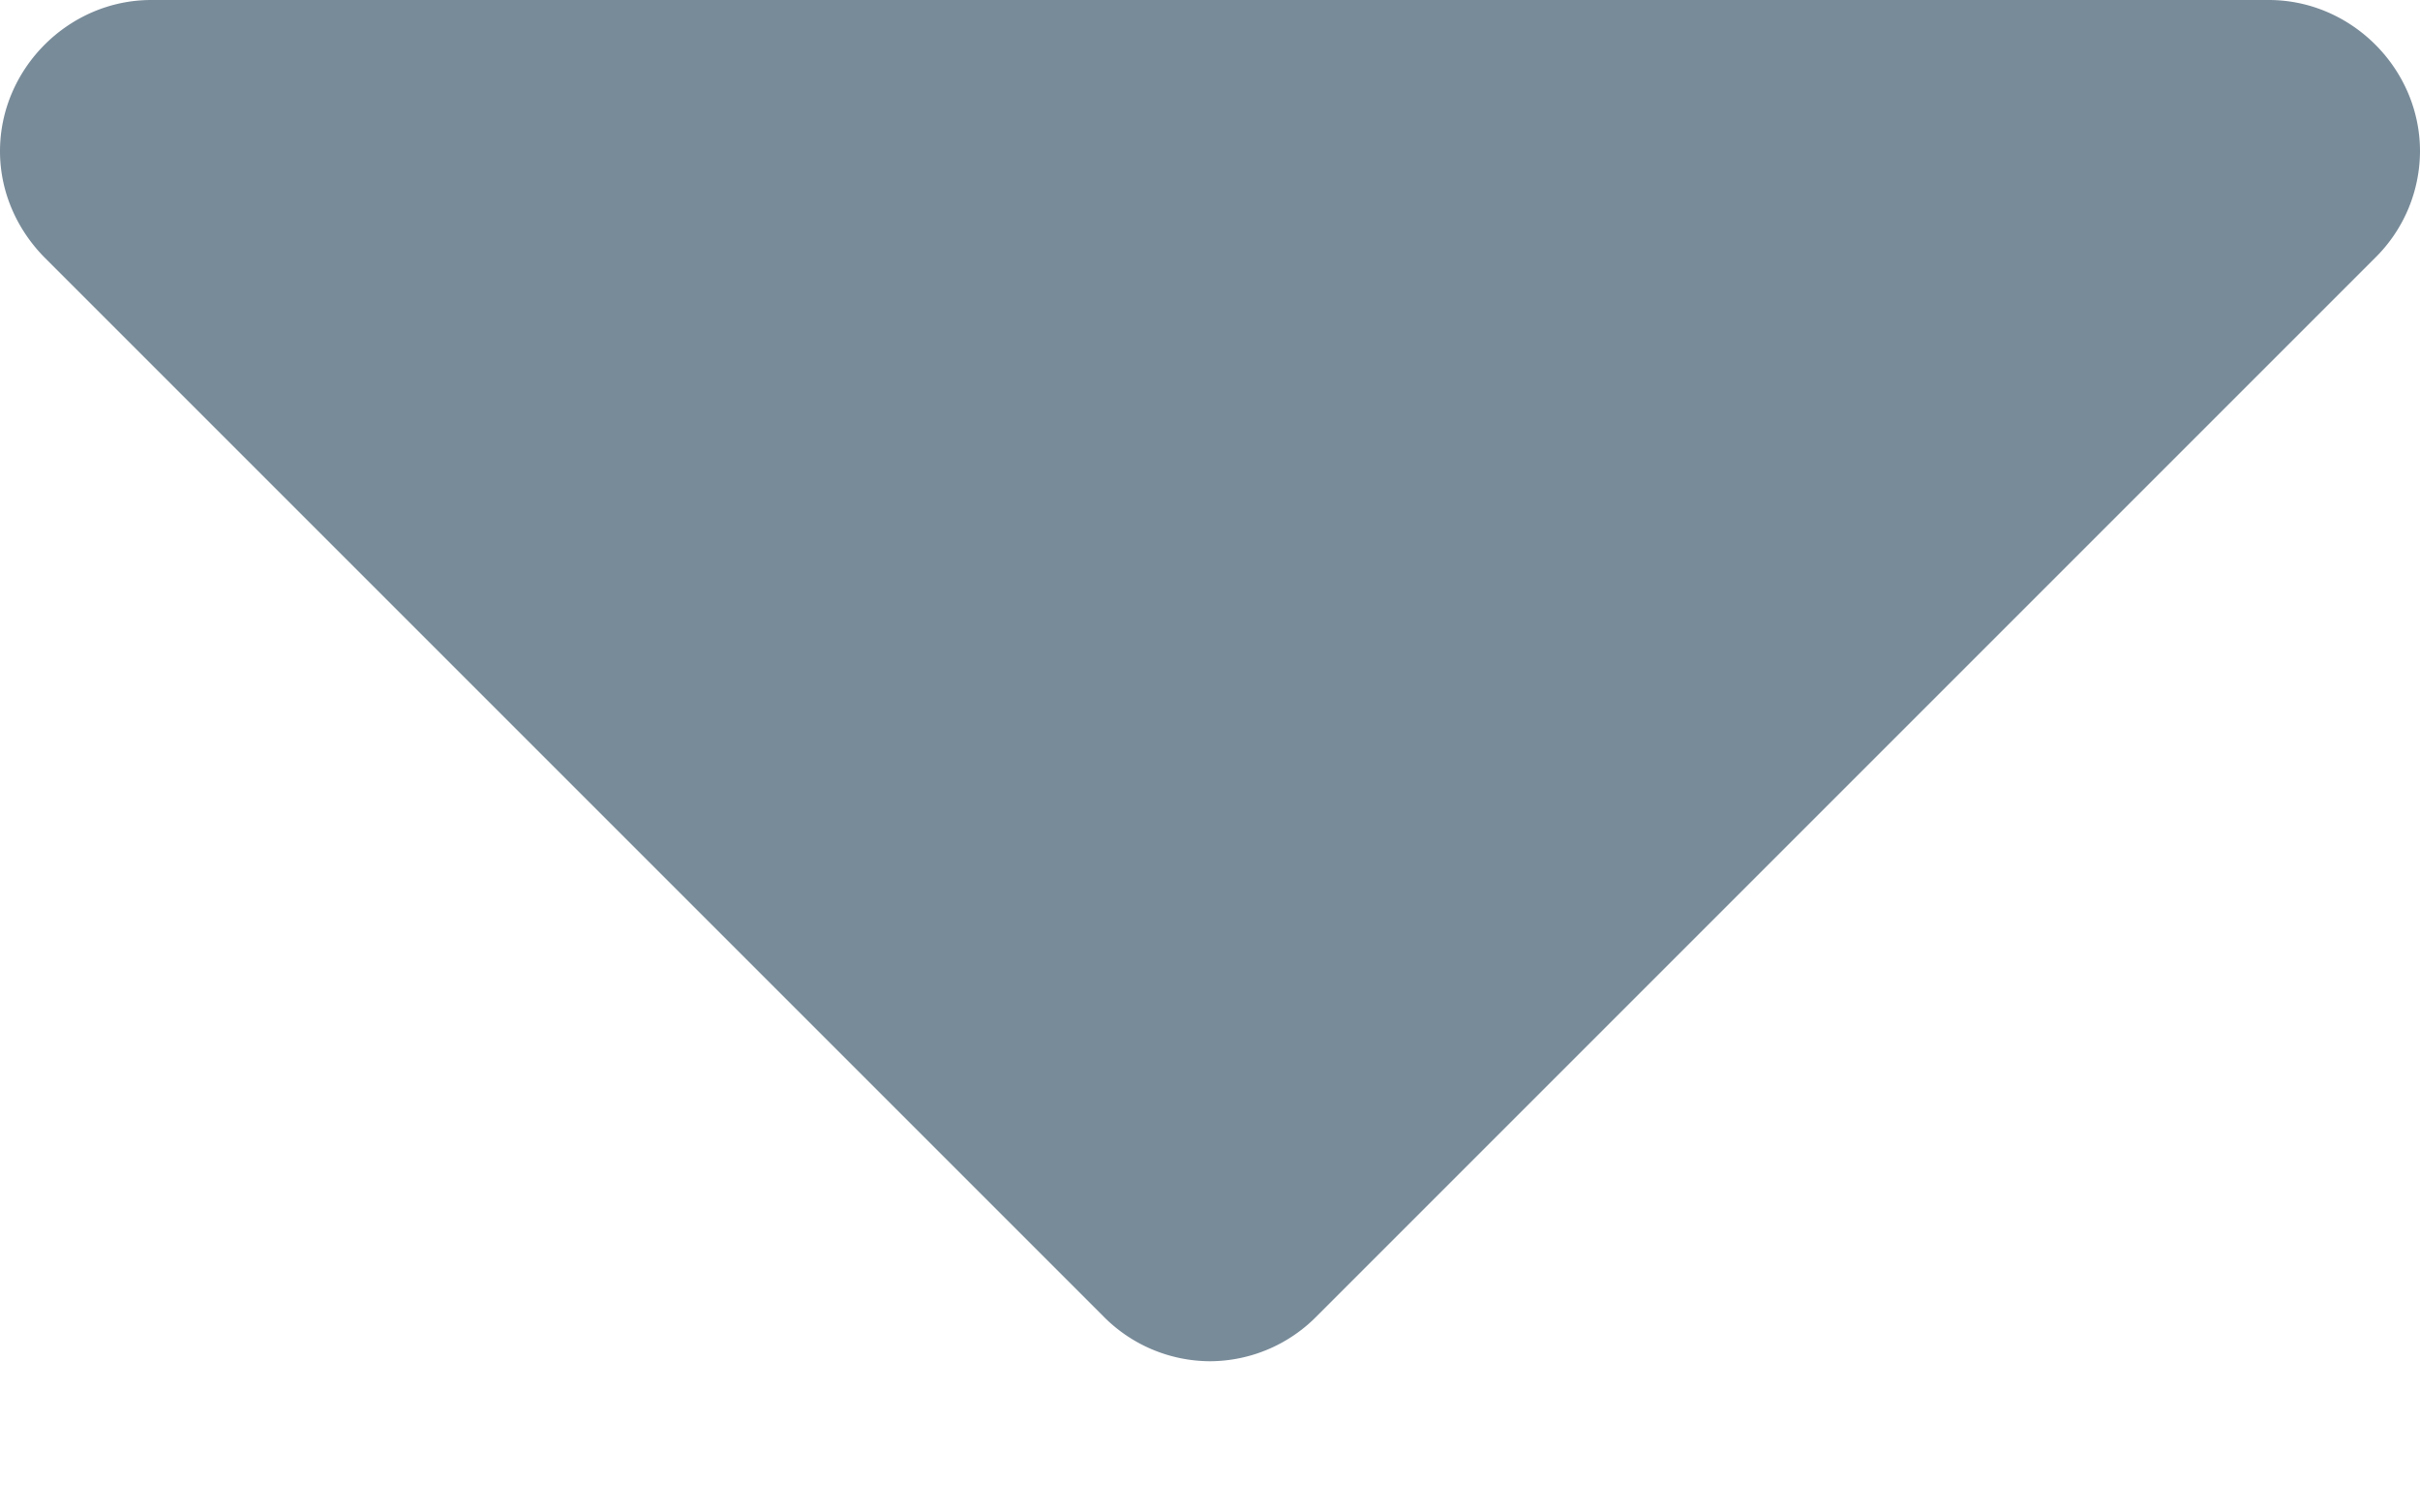 <?xml version="1.0" ?><!DOCTYPE svg  PUBLIC '-//W3C//DTD SVG 1.1//EN' 'http://www.w3.org/Graphics/SVG/1.1/DTD/svg11.dtd'>
<svg xmlns="http://www.w3.org/2000/svg" width="8" height="5" viewBox="0 0 8 5">
    <path fill="#788B99" fill-rule="evenodd" d="M8 .5c0-.273-.227-.5-.5-.5h-7C.227 0 0 .227 0 .5c0 .133.055.258.148.352l3.5 3.5A.497.497 0 0 0 4 4.5a.497.497 0 0 0 .352-.148l3.5-3.5A.497.497 0 0 0 8 .5z">
    </path>
</svg>